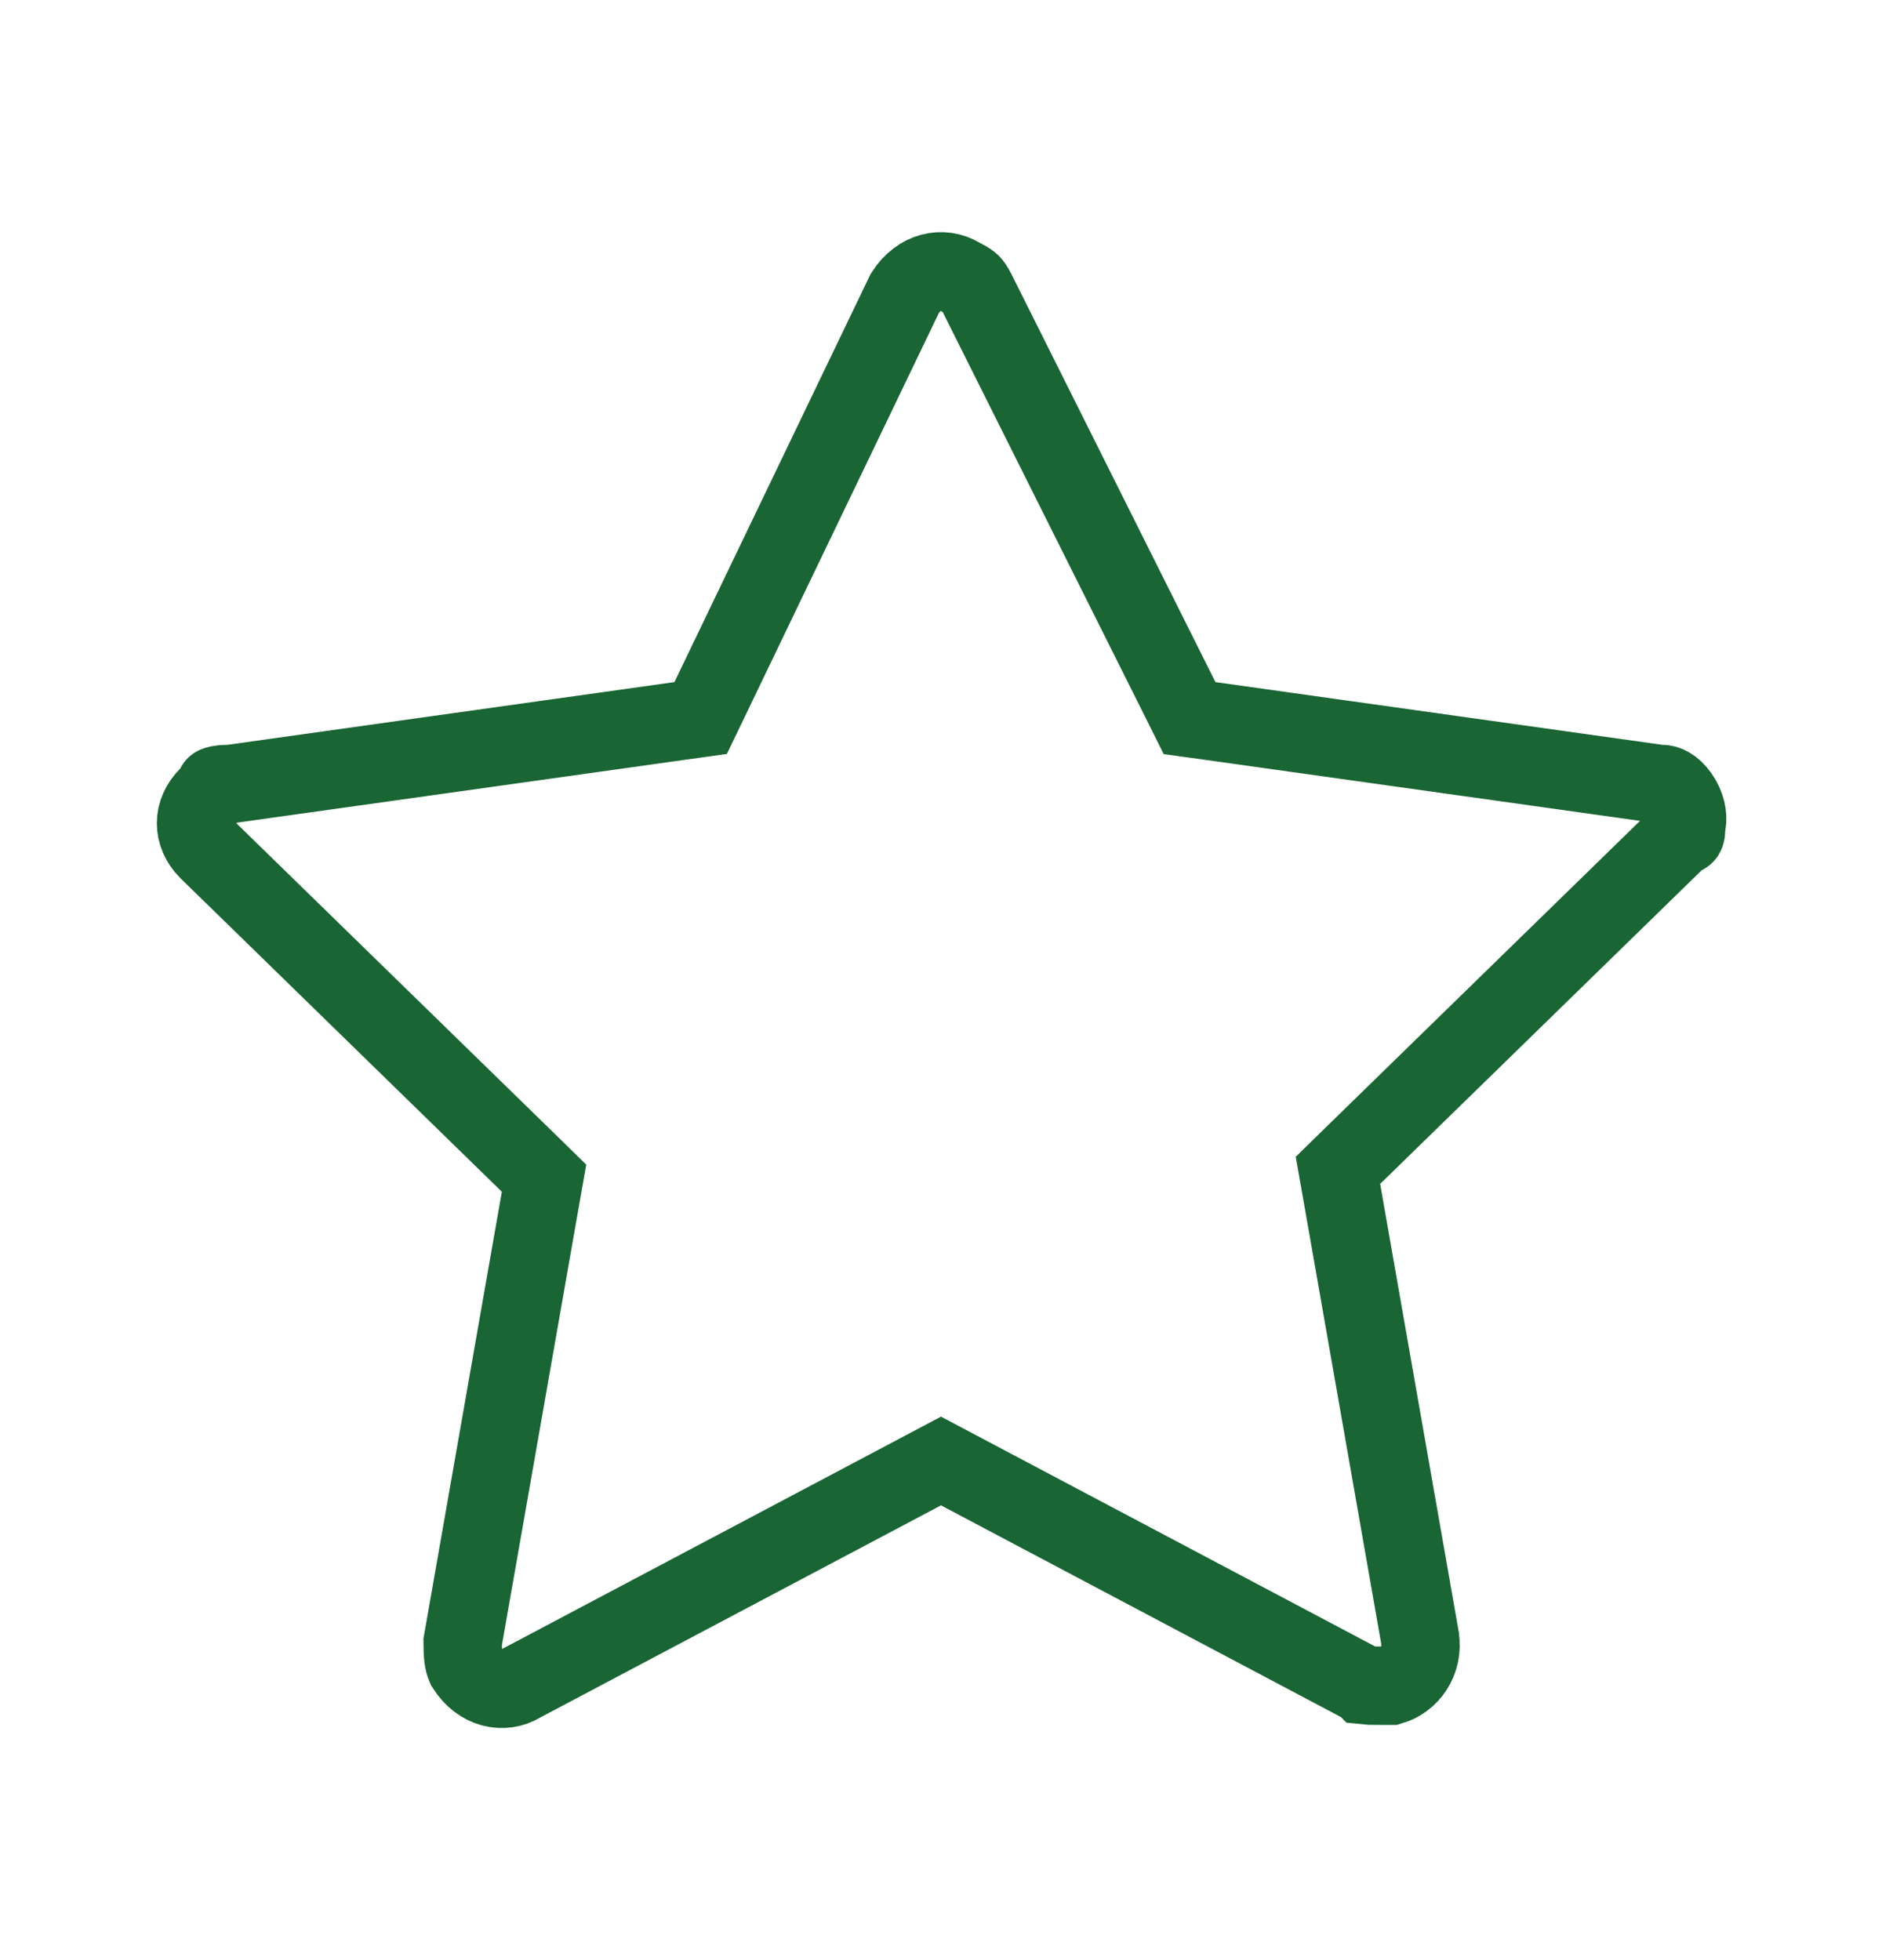 <svg width="24" height="25" viewBox="0 0 24 25" fill="none" xmlns="http://www.w3.org/2000/svg">
<g id="favorite">
<path id="Vector" d="M21.51 10.502L21.5 10.551V10.6C21.5 10.618 21.495 10.632 21.491 10.639C21.49 10.641 21.489 10.642 21.489 10.643C21.488 10.645 21.486 10.646 21.485 10.647C21.484 10.648 21.481 10.65 21.476 10.653L21.407 10.688L21.351 10.742L17.251 14.742L17.062 14.927L17.108 15.187L18.107 20.882C18.107 20.883 18.107 20.884 18.107 20.884C18.157 21.19 17.969 21.433 17.741 21.5H17.741H17.741H17.74H17.74H17.739H17.739H17.739H17.738H17.738H17.738H17.737H17.737H17.737H17.736H17.736H17.736H17.735H17.735H17.735H17.734H17.734H17.733H17.733H17.733H17.733H17.732H17.732H17.732H17.731H17.731H17.73H17.73H17.73H17.729H17.729H17.729H17.728H17.728H17.728H17.727H17.727H17.727H17.727H17.726H17.726H17.726H17.725H17.725H17.724H17.724H17.724H17.724H17.723H17.723H17.723H17.722H17.722H17.722H17.721H17.721H17.721H17.72H17.72H17.72H17.72H17.719H17.719H17.718H17.718H17.718H17.718H17.717H17.717H17.717H17.716H17.716H17.716H17.715H17.715H17.715H17.715H17.714H17.714H17.714H17.713H17.713H17.713H17.712H17.712H17.712H17.712H17.711H17.711H17.711H17.71H17.71H17.71H17.709H17.709H17.709H17.709H17.708H17.708H17.708H17.707H17.707H17.707H17.706H17.706H17.706H17.706H17.705H17.705H17.705H17.704H17.704H17.704H17.703H17.703H17.703H17.703H17.702H17.702H17.702H17.701H17.701H17.701H17.701H17.7H17.7H17.7H17.699H17.699H17.699H17.698H17.698H17.698H17.698H17.697H17.697H17.697H17.697H17.696H17.696H17.696H17.695H17.695H17.695H17.694H17.694H17.694H17.694H17.693H17.693H17.693H17.692H17.692H17.692H17.692H17.691H17.691H17.691H17.69H17.69H17.69H17.689H17.689H17.689H17.689H17.688H17.688H17.688H17.687H17.687H17.687H17.686H17.686H17.686H17.686H17.685H17.685H17.685H17.684H17.684H17.684H17.683H17.683H17.683H17.682H17.682H17.682H17.681H17.681H17.681H17.68H17.68H17.68H17.68H17.679H17.679H17.679H17.678H17.678H17.678H17.677H17.677H17.677H17.676H17.676H17.676H17.675H17.675H17.675H17.674H17.674H17.674H17.674H17.673H17.673H17.672H17.672H17.672H17.672H17.671H17.671H17.671H17.67H17.67H17.67H17.669H17.669H17.669H17.668H17.668H17.668H17.667H17.667H17.666H17.666H17.666H17.665H17.665H17.665H17.664H17.664H17.664H17.663H17.663H17.663H17.662H17.662H17.662H17.661H17.661H17.66H17.66H17.66H17.659H17.659H17.659H17.658H17.658H17.657H17.657H17.657H17.656H17.656H17.656H17.655H17.655H17.654H17.654H17.654H17.653H17.653H17.653H17.652H17.652H17.651H17.651H17.651H17.65H17.65H17.649H17.649H17.649H17.648H17.648H17.647H17.647H17.647H17.646H17.646H17.645H17.645H17.645H17.644H17.644H17.643H17.643H17.642H17.642H17.642H17.641H17.641H17.64H17.64H17.639H17.639H17.639H17.638H17.638H17.637H17.637H17.636H17.636H17.636H17.635H17.635H17.634H17.634H17.633H17.633H17.632H17.632H17.631H17.631H17.63H17.63H17.63H17.629H17.628H17.628H17.628H17.627H17.627H17.626H17.626H17.625H17.625H17.624H17.624H17.623H17.623H17.622H17.622H17.621H17.621H17.62H17.62H17.619H17.619H17.618H17.618H17.617H17.617H17.616H17.616H17.615H17.614H17.614H17.613H17.613H17.612H17.612H17.611H17.611H17.61H17.61H17.609H17.608H17.608H17.607H17.607H17.606H17.606H17.605H17.605H17.604H17.604H17.603H17.602H17.602H17.601H17.601H17.6C17.549 21.5 17.507 21.5 17.468 21.499C17.44 21.498 17.419 21.497 17.402 21.495L17.4 21.493L17.334 21.458L12.234 18.758L12 18.634L11.766 18.758L6.666 21.458L6.654 21.464L6.643 21.471C6.421 21.605 6.122 21.547 5.94 21.261C5.909 21.191 5.901 21.112 5.9 20.943L6.892 15.287L6.938 15.027L6.749 14.842L2.652 10.845C2.449 10.64 2.449 10.358 2.654 10.154L2.711 10.096L2.747 10.024C2.747 10.023 2.748 10.023 2.748 10.023C2.748 10.023 2.748 10.022 2.749 10.022C2.76 10.017 2.802 10 2.9 10H2.935L2.969 9.995L8.669 9.195L8.935 9.158L9.051 8.917L11.539 3.74C11.722 3.453 12.021 3.396 12.243 3.529L12.259 3.539L12.276 3.547C12.346 3.582 12.371 3.604 12.384 3.616C12.396 3.629 12.418 3.654 12.453 3.724L15.053 8.924L15.17 9.159L15.431 9.195L21.131 9.995L21.165 10H21.2C21.242 10 21.331 10.029 21.416 10.151C21.502 10.272 21.528 10.409 21.51 10.502Z" stroke="#196533"/>
</g>
</svg>
